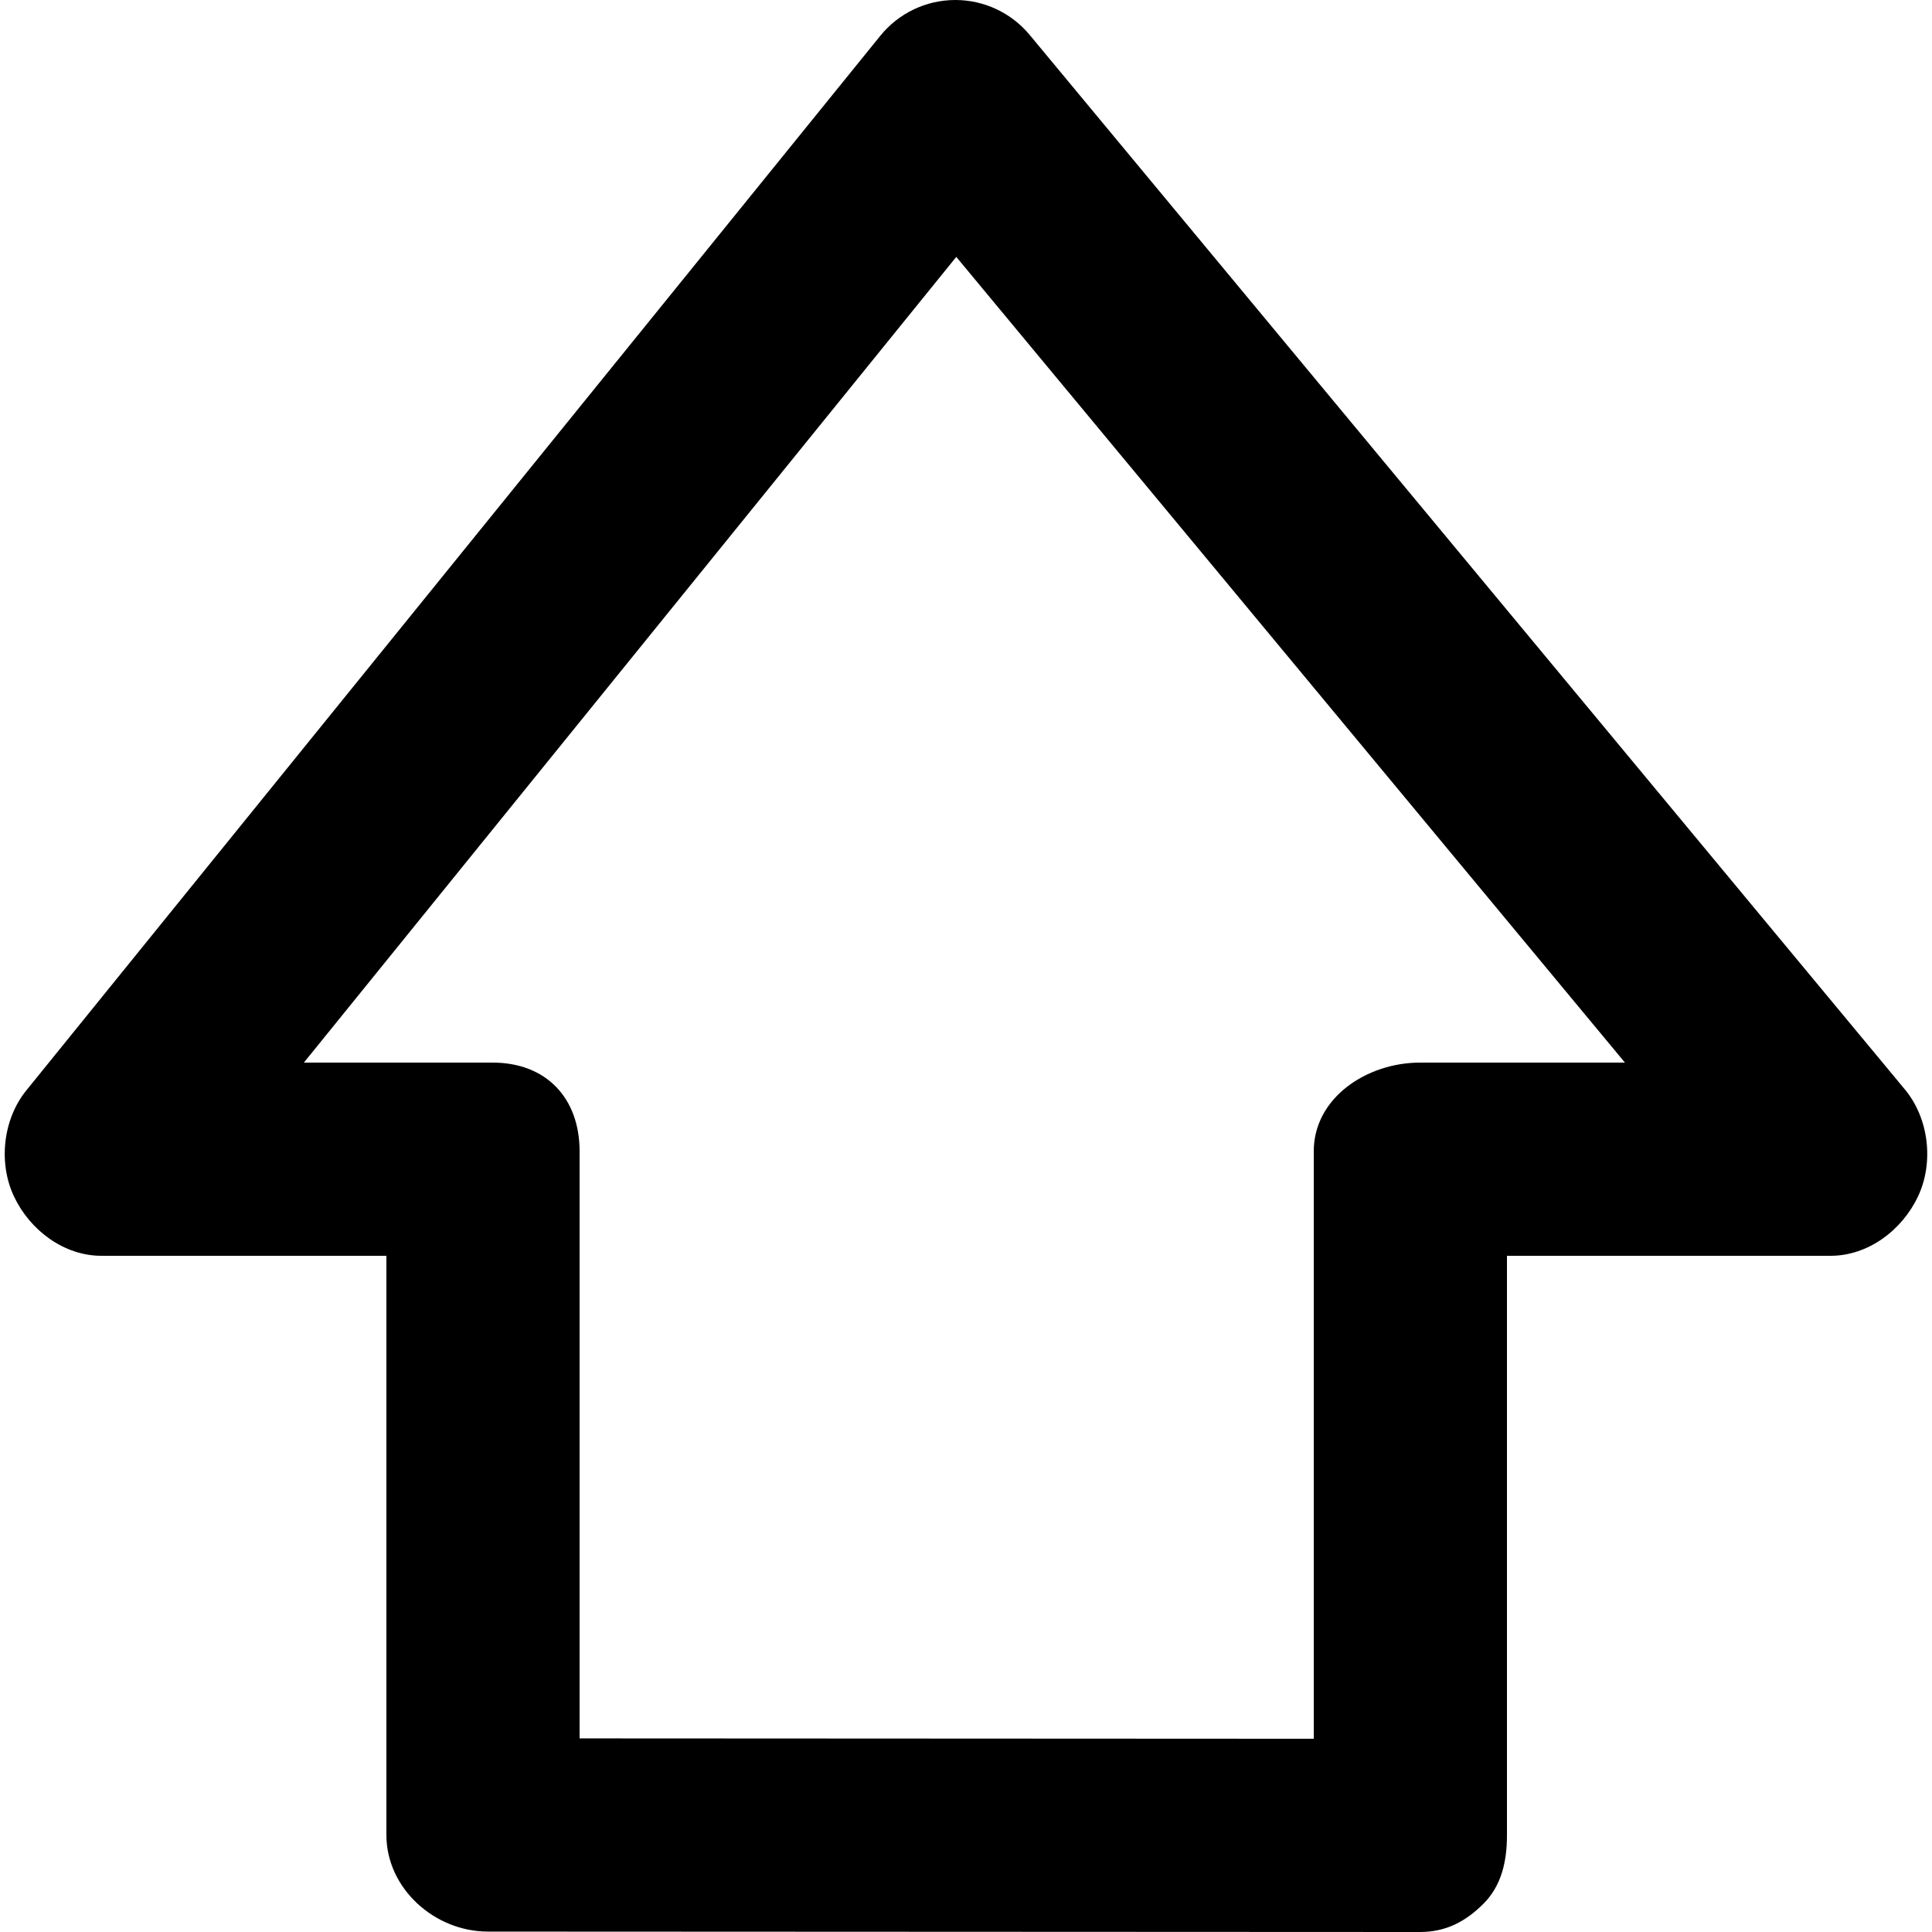 <?xml version="1.0" encoding="utf-8"?>
<!-- Generated by IcoMoon.io -->
<!DOCTYPE svg PUBLIC "-//W3C//DTD SVG 1.1//EN" "http://www.w3.org/Graphics/SVG/1.1/DTD/svg11.dtd">
<svg version="1.1" xmlns="http://www.w3.org/2000/svg" xmlns:xlink="http://www.w3.org/1999/xlink" width="512" height="512" viewBox="0 0 512 512">
<g id="icomoon-ignore">
	<line stroke-width="1" x1="0" y1="656" x2="672" y2="656" stroke="#449FDB" opacity="0.3"></line>
</g>
	<path d="M504.842 288.748l-231.966-279.495c-4.864-5.862-12.083-9.252-19.702-9.252-0.051 0-0.107 0-0.154 0-7.67 0.046-14.915 3.527-19.738 9.492l-226.32 279.495c-6.21 7.67-7.46 19.277-3.21 28.18 4.25 8.914 13.235 15.632 23.107 15.632h75.54v153.488c0 14.137 12.734 25.595 26.87 25.6l247.050 0.112c6.784 0 12.017-2.693 16.819-7.495 4.803-4.798 6.221-11.315 6.221-18.105v-153.6h85.781c9.923 0 18.954-6.784 23.168-15.769 4.224-8.981 2.867-20.644-3.466-28.283zM376.32 281.6c-14.142 0-28.16 9.36-28.16 23.501v155.689l-194.56-0.098v-155.591c0-14.142-8.899-23.501-23.040-23.501h-50.028l172.892-213.519 177.198 213.519h-54.303z" fill="#000000"></path>
</svg>
